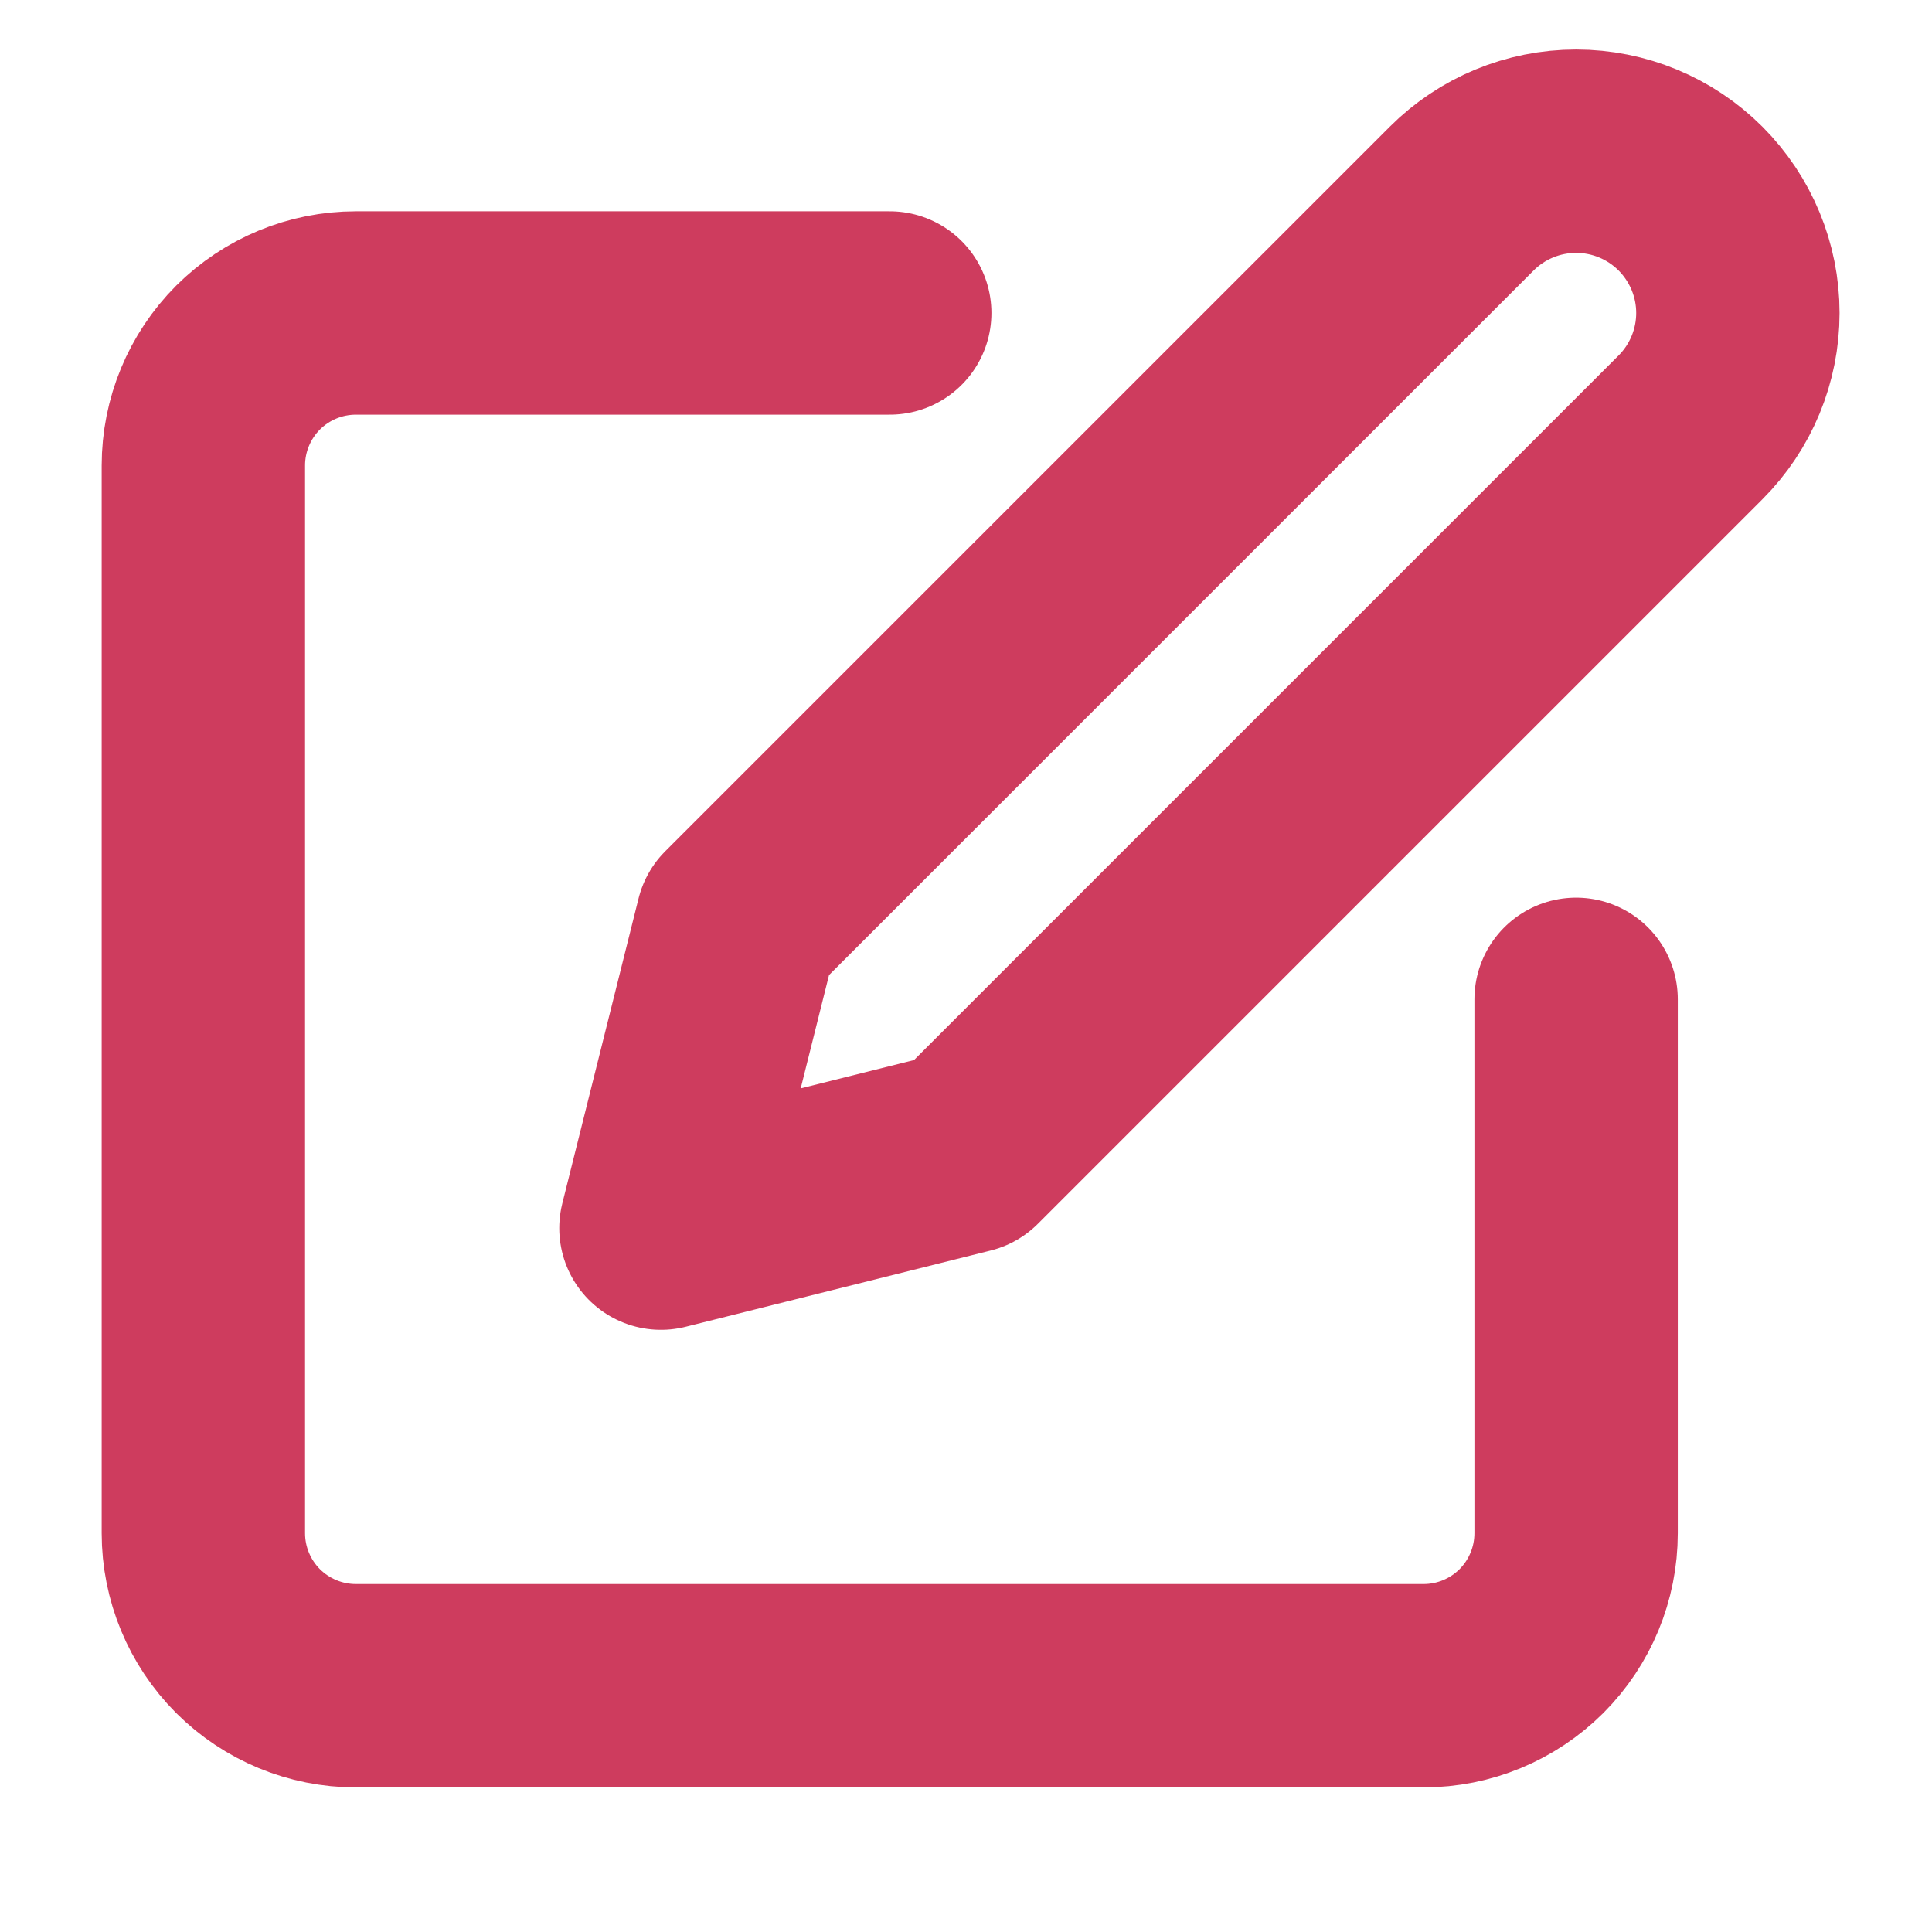 <svg width="19" height="19" viewBox="0 0 19 19" fill="none" xmlns="http://www.w3.org/2000/svg">
<g clip-path="url(#clip0_131_18611)">
<path d="M8.75 3.078H3.5C3.102 3.078 2.721 3.236 2.439 3.517C2.158 3.799 2 4.18 2 4.578V15.078C2 15.476 2.158 15.857 2.439 16.139C2.721 16.42 3.102 16.578 3.5 16.578H14C14.398 16.578 14.779 16.42 15.061 16.139C15.342 15.857 15.5 15.476 15.5 15.078V9.828" stroke="#CE3C5E" stroke-width="2" stroke-linecap="round" stroke-linejoin="round"/>
<path d="M14.375 1.953C14.673 1.655 15.078 1.487 15.5 1.487C15.922 1.487 16.327 1.655 16.625 1.953C16.923 2.252 17.091 2.656 17.091 3.078C17.091 3.5 16.923 3.905 16.625 4.203L9.5 11.328L6.5 12.078L7.25 9.078L14.375 1.953Z" stroke="#CE3C5E" stroke-width="2" stroke-linecap="round" stroke-linejoin="round"/>
</g>
<defs>
<clipPath id="clip0_131_18611">
<rect width="18" height="18" fill="white" transform="translate(0.5 0.078)"/>
</clipPath>
</defs>
</svg>
